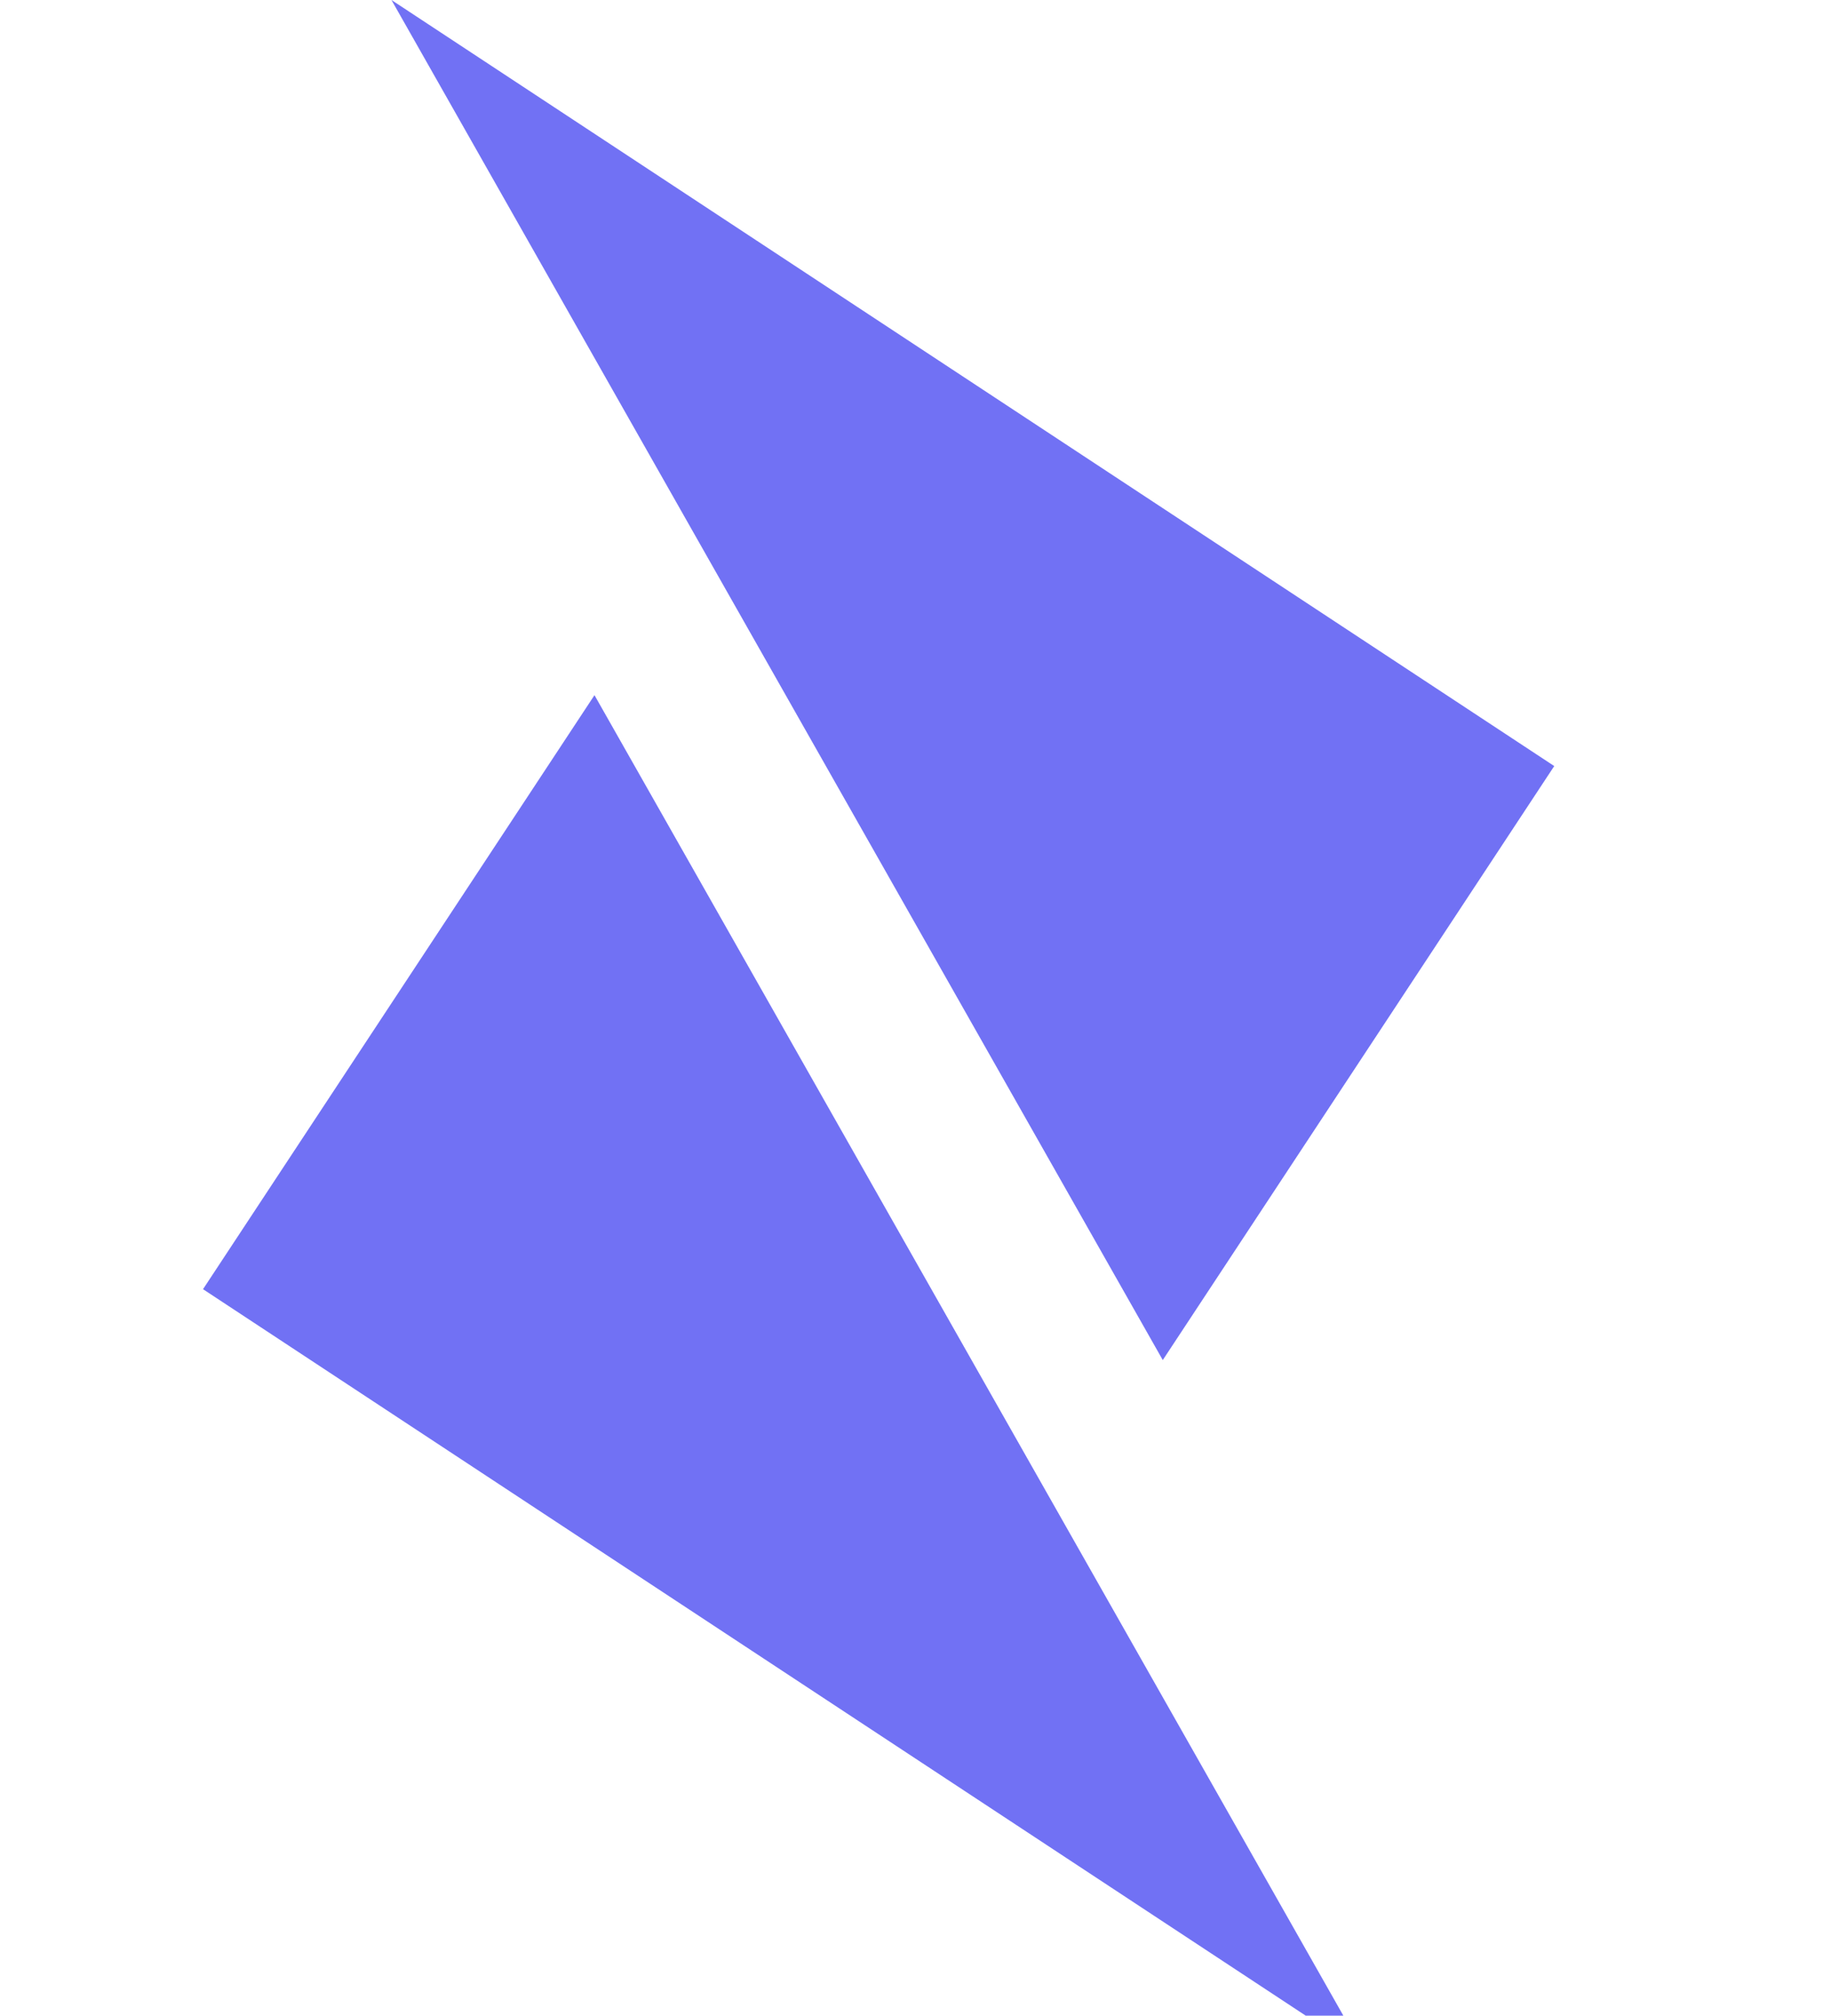 <svg width="99" height="109" viewBox="0 0 99 109" fill="none" xmlns="http://www.w3.org/2000/svg">
<g clip-path="url(#clip0)">
<path d="M21.166 0L84.036 41.426L62.87 73.548L21.166 0Z" fill="#7171F4"/>
<path d="M73.847 111.141L10.977 69.715L32.143 37.592L73.847 111.141Z" fill="#7171F4"/>
</g>
<defs>
<clipPath id="clip0">
<rect width="99" height="109" fill="white"/>
</clipPath>
</defs>
</svg>
